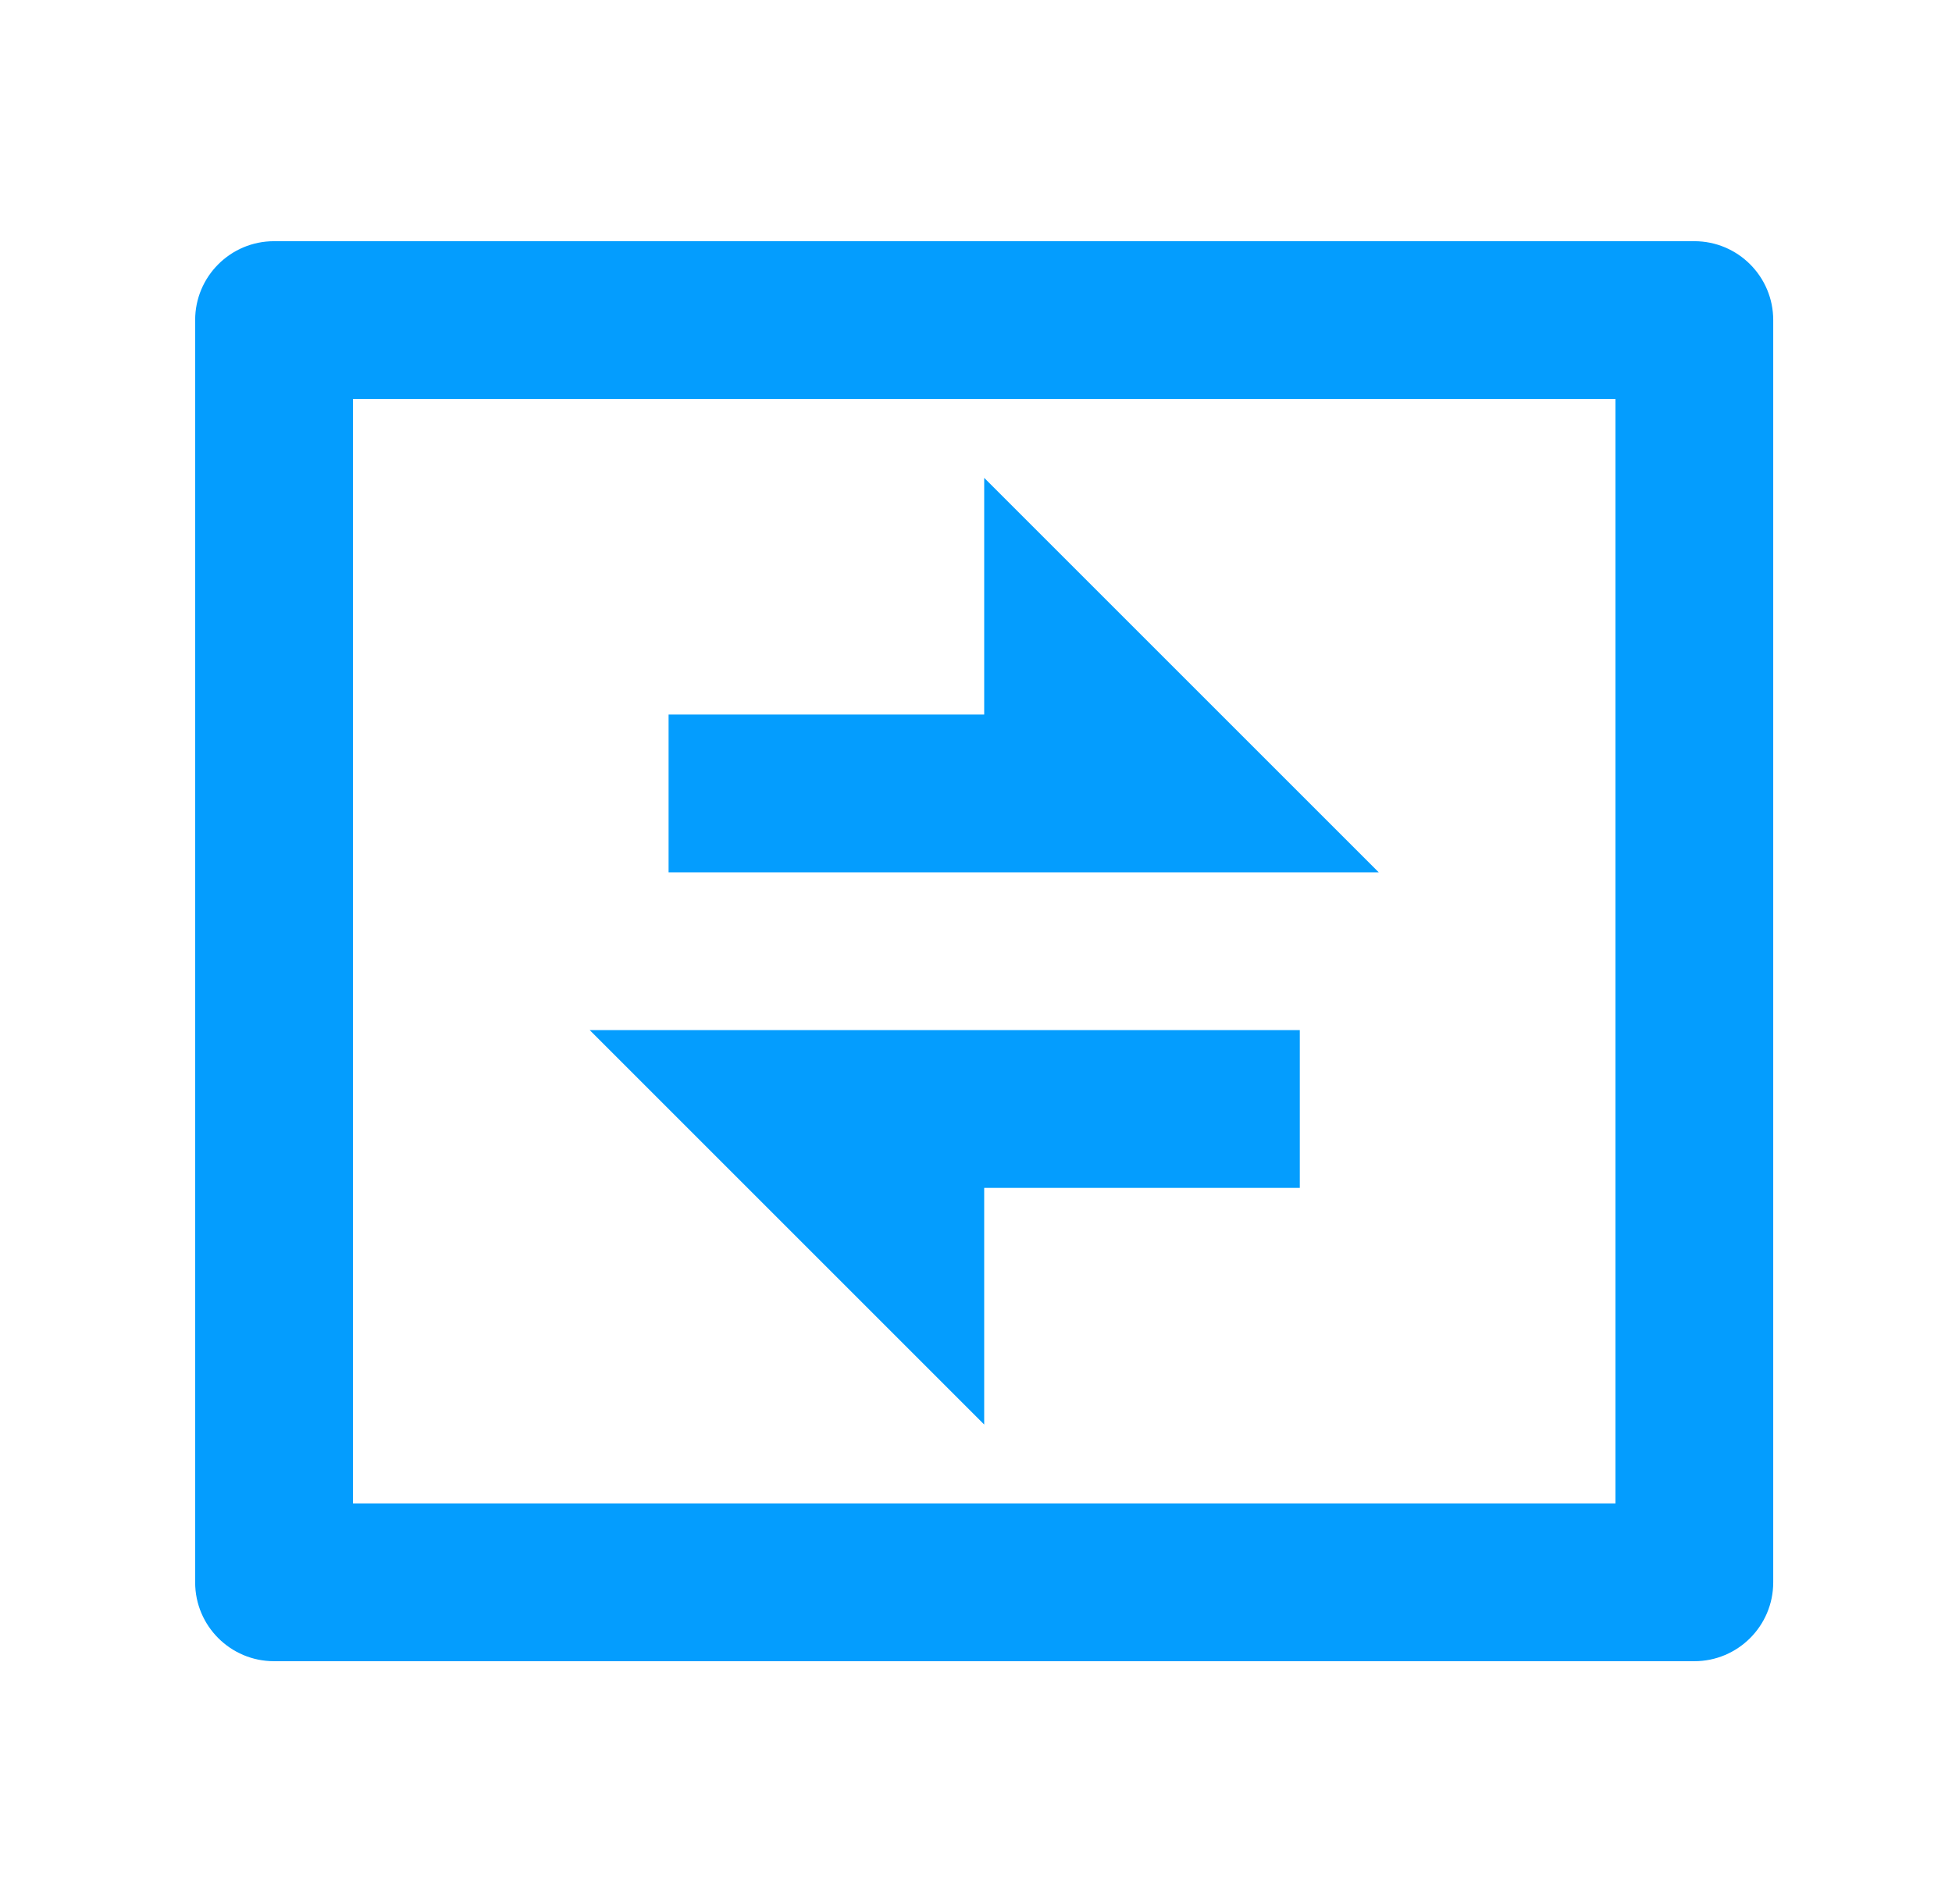 <svg width="41" height="40" viewBox="0 0 41 40" fill="none" xmlns="http://www.w3.org/2000/svg">
<g id="Frame">
<path id="Vector" d="M7.414 8.382V31.584H33.931V8.382H7.414ZM5.756 5.067H35.588C36.503 5.067 37.245 5.809 37.245 6.724V33.242C37.245 34.157 36.503 34.899 35.588 34.899H5.756C4.841 34.899 4.099 34.157 4.099 33.242V6.724C4.099 5.809 4.841 5.067 5.756 5.067ZM20.672 15.011V10.039L28.959 18.326H14.043V15.011H20.672ZM12.386 21.64H27.301V24.955H20.672V29.927L12.386 21.64Z" fill="#049DFE"/>
</g>
</svg>
